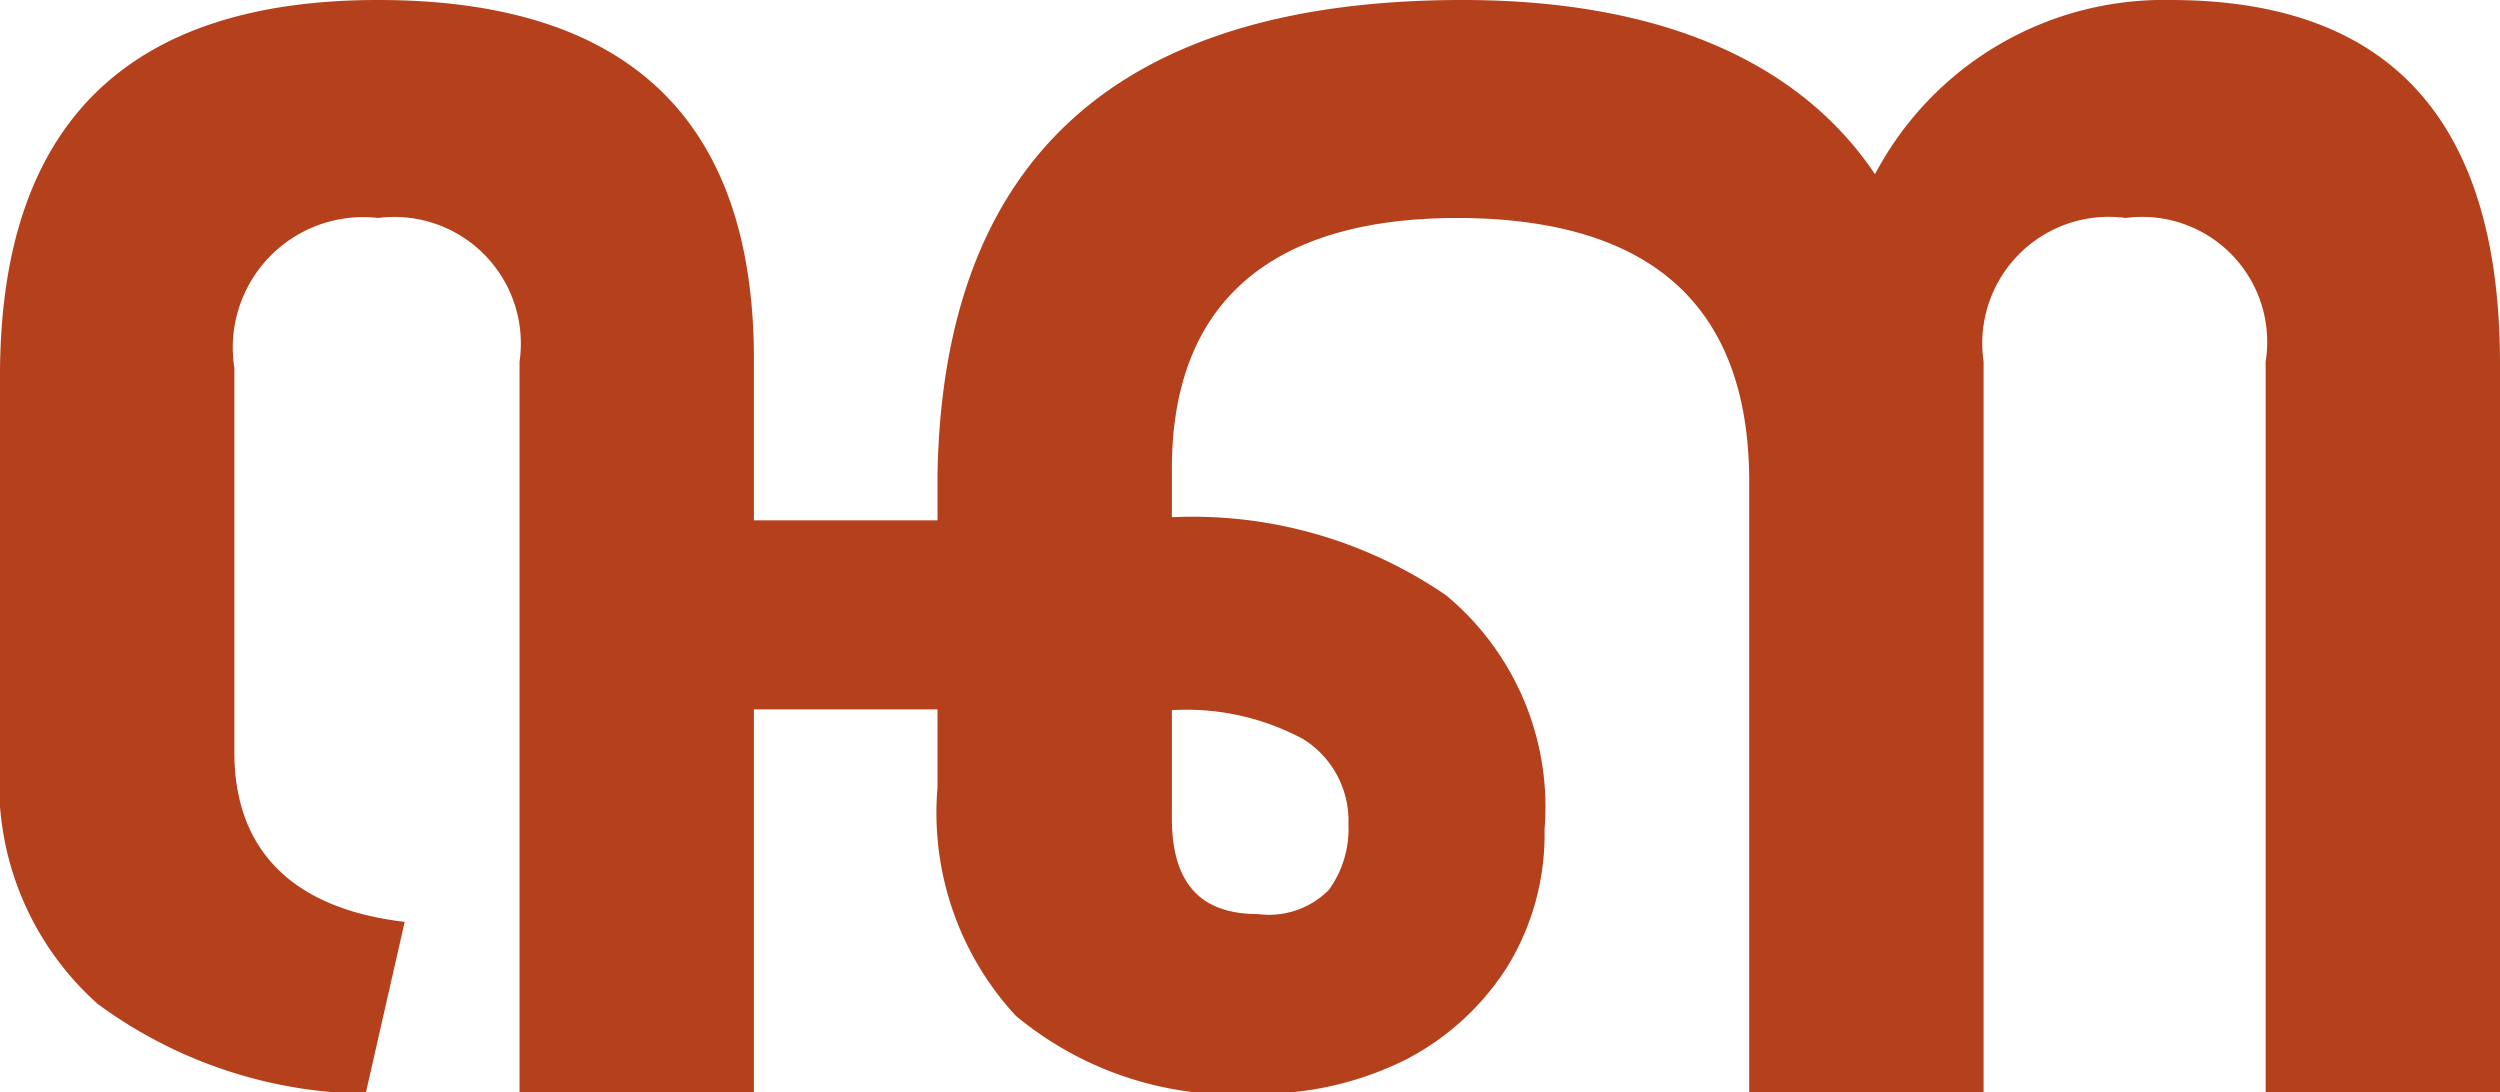 <svg id="Layer_1" data-name="Layer 1" xmlns="http://www.w3.org/2000/svg" viewBox="0 0 32 13.98"><defs><style>.cls-1{fill:#b5401c;}</style></defs><path class="cls-1" d="M4.68,14a5.9,5.9,0,0,1-3.43-1.15A3.77,3.77,0,0,1,0,9.75V4.81Q0,0,4.84,0T9.65,4.66v2H12V6.07Q12.11,0,18.72,0C21.17,0,23,.74,24,2.23A4.18,4.18,0,0,1,27.78,0C30.6,0,32,1.55,32,4.66V14H29V4.63a1.6,1.6,0,0,0-1.79-1.84,1.62,1.62,0,0,0-1.82,1.84V14h-3V6.17q0-3.37-3.73-3.38C16.27,2.79,15,3.87,15,6v.62a5.74,5.74,0,0,1,3.51,1,3.52,3.52,0,0,1,1.26,3,3.23,3.23,0,0,1-.48,1.76A3.37,3.37,0,0,1,18,13.56,4.17,4.17,0,0,1,16.1,14,4.37,4.37,0,0,1,13,13a3.83,3.83,0,0,1-1-2.92v-1H9.65V14h-3V4.63A1.62,1.62,0,0,0,4.84,2.79,1.67,1.67,0,0,0,3,4.71V9.63c0,1.24.73,2,2.18,2.17ZM16.1,11.7a1.08,1.08,0,0,0,.91-.31,1.33,1.33,0,0,0,.25-.84,1.23,1.23,0,0,0-.58-1.09A3.15,3.15,0,0,0,15,9.09v1.38C15,11.29,15.35,11.7,16.1,11.7Z"/></svg>